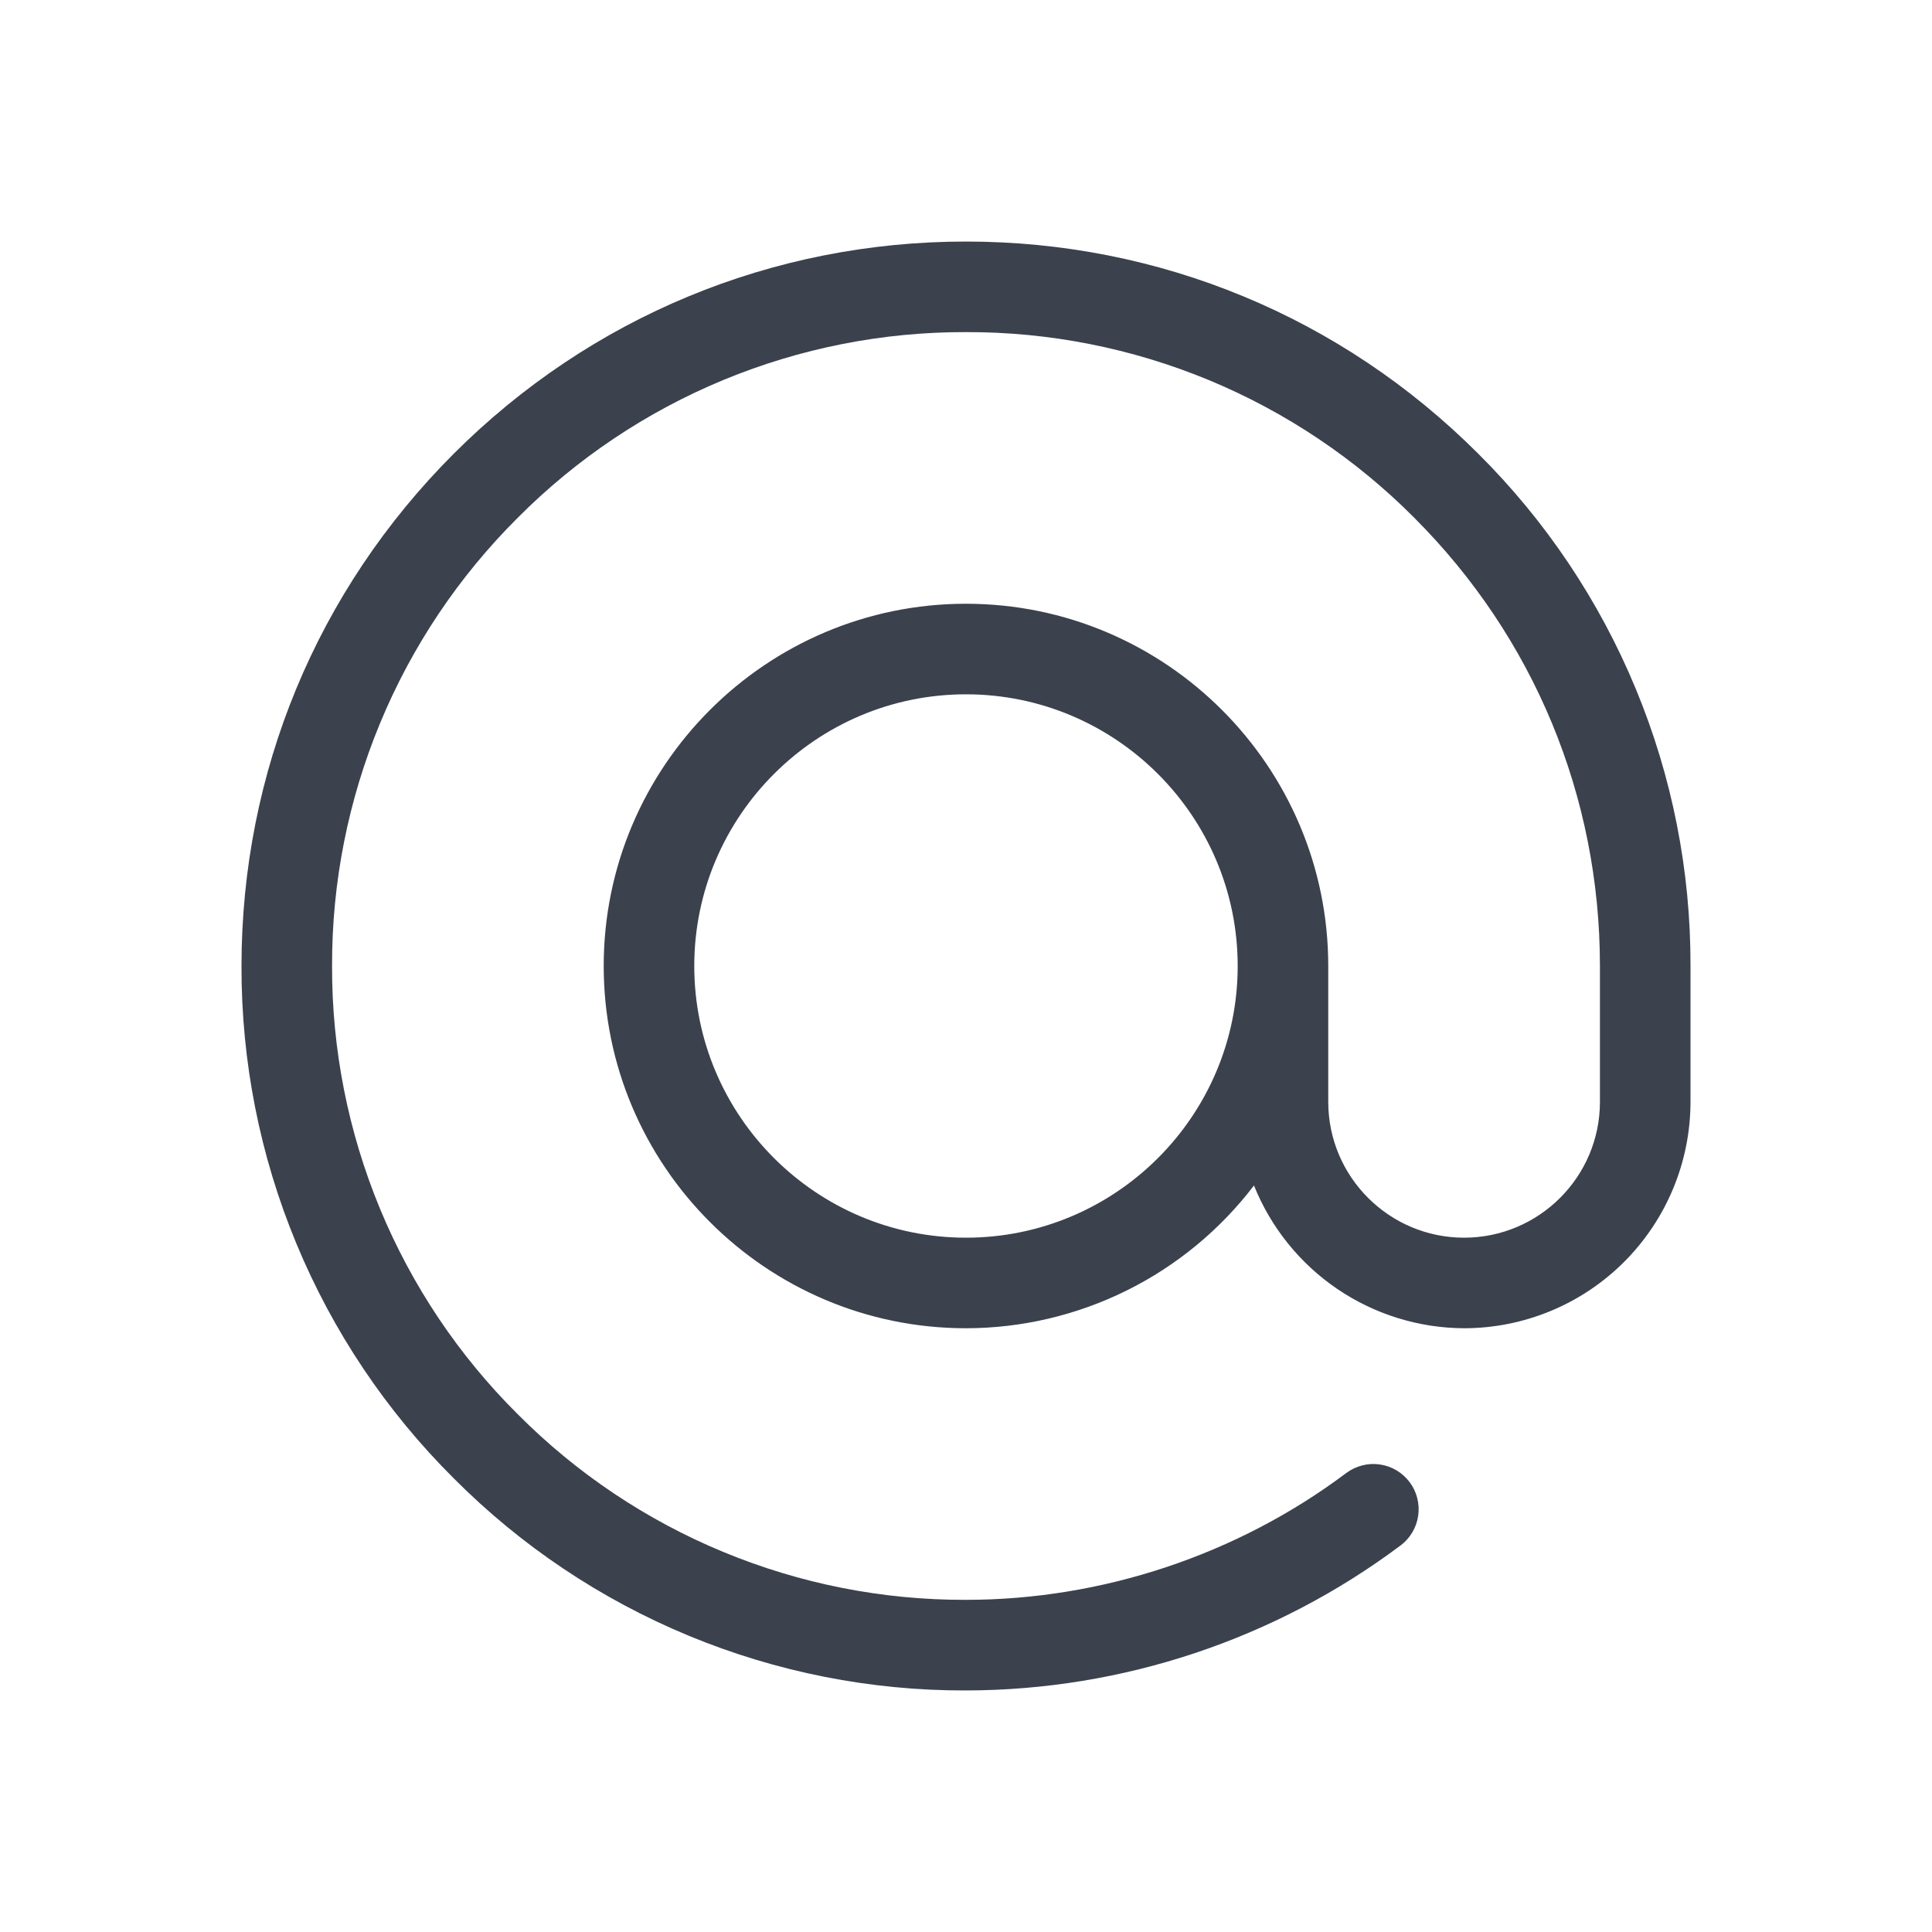 <svg width="40" height="40" viewBox="0 0 40 40" fill="none" xmlns="http://www.w3.org/2000/svg">
<g clip-path="url(#clip0)">
<path d="M19.999 34.999C18.029 35.005 16.077 34.619 14.257 33.865C12.436 33.111 10.784 32.004 9.394 30.607C7.997 29.217 6.889 27.565 6.135 25.744C5.38 23.924 4.995 21.972 5 20.001C5 15.995 6.56 12.229 9.393 9.395C12.227 6.562 15.993 5.001 19.999 5.001C24.006 5.001 27.772 6.561 30.606 9.394C32.003 10.783 33.111 12.436 33.865 14.257C34.62 16.077 35.005 18.029 35 20V22.813C34.999 24.056 34.504 25.247 33.626 26.126C32.747 27.005 31.555 27.499 30.312 27.5C29.375 27.496 28.461 27.212 27.686 26.686C26.912 26.159 26.311 25.413 25.962 24.544C25.262 25.462 24.36 26.206 23.326 26.719C22.292 27.231 21.154 27.499 19.999 27.5C15.864 27.5 12.499 24.135 12.499 20C12.499 15.865 15.864 12.5 19.999 12.5C24.134 12.5 27.5 15.865 27.5 20V22.813C27.5 24.364 28.761 25.625 30.312 25.625C31.864 25.625 33.125 24.364 33.125 22.813V20C33.125 16.495 31.76 13.199 29.281 10.72C28.065 9.497 26.618 8.528 25.025 7.868C23.432 7.209 21.724 6.871 19.999 6.876C18.275 6.871 16.567 7.209 14.974 7.868C13.381 8.528 11.935 9.497 10.719 10.72C9.497 11.936 8.527 13.382 7.868 14.975C7.208 16.568 6.87 18.276 6.875 20C6.87 21.724 7.208 23.432 7.867 25.025C8.527 26.618 9.496 28.065 10.719 29.28C11.935 30.503 13.381 31.472 14.974 32.131C16.566 32.791 18.274 33.128 19.998 33.123C22.82 33.123 25.616 32.191 27.872 30.498C27.971 30.424 28.083 30.37 28.202 30.34C28.321 30.309 28.445 30.302 28.567 30.32C28.689 30.337 28.806 30.378 28.912 30.441C29.018 30.504 29.11 30.587 29.184 30.685C29.258 30.783 29.312 30.895 29.342 31.015C29.373 31.134 29.38 31.258 29.362 31.38C29.345 31.501 29.304 31.619 29.241 31.725C29.178 31.831 29.096 31.923 28.997 31.997C26.4 33.941 23.244 34.994 19.999 34.999ZM19.999 14.375C16.898 14.375 14.374 16.899 14.374 20C14.374 23.102 16.898 25.625 19.999 25.625C23.101 25.625 25.625 23.102 25.625 20C25.625 16.899 23.101 14.375 19.999 14.375Z" fill="#3B414D" class="primary" />
</g>
<defs>
<clipPath id="clip0">
<rect width="40" height="40" fill="white" transform="translate(0 0)"/>
</clipPath>
</defs>
</svg>
